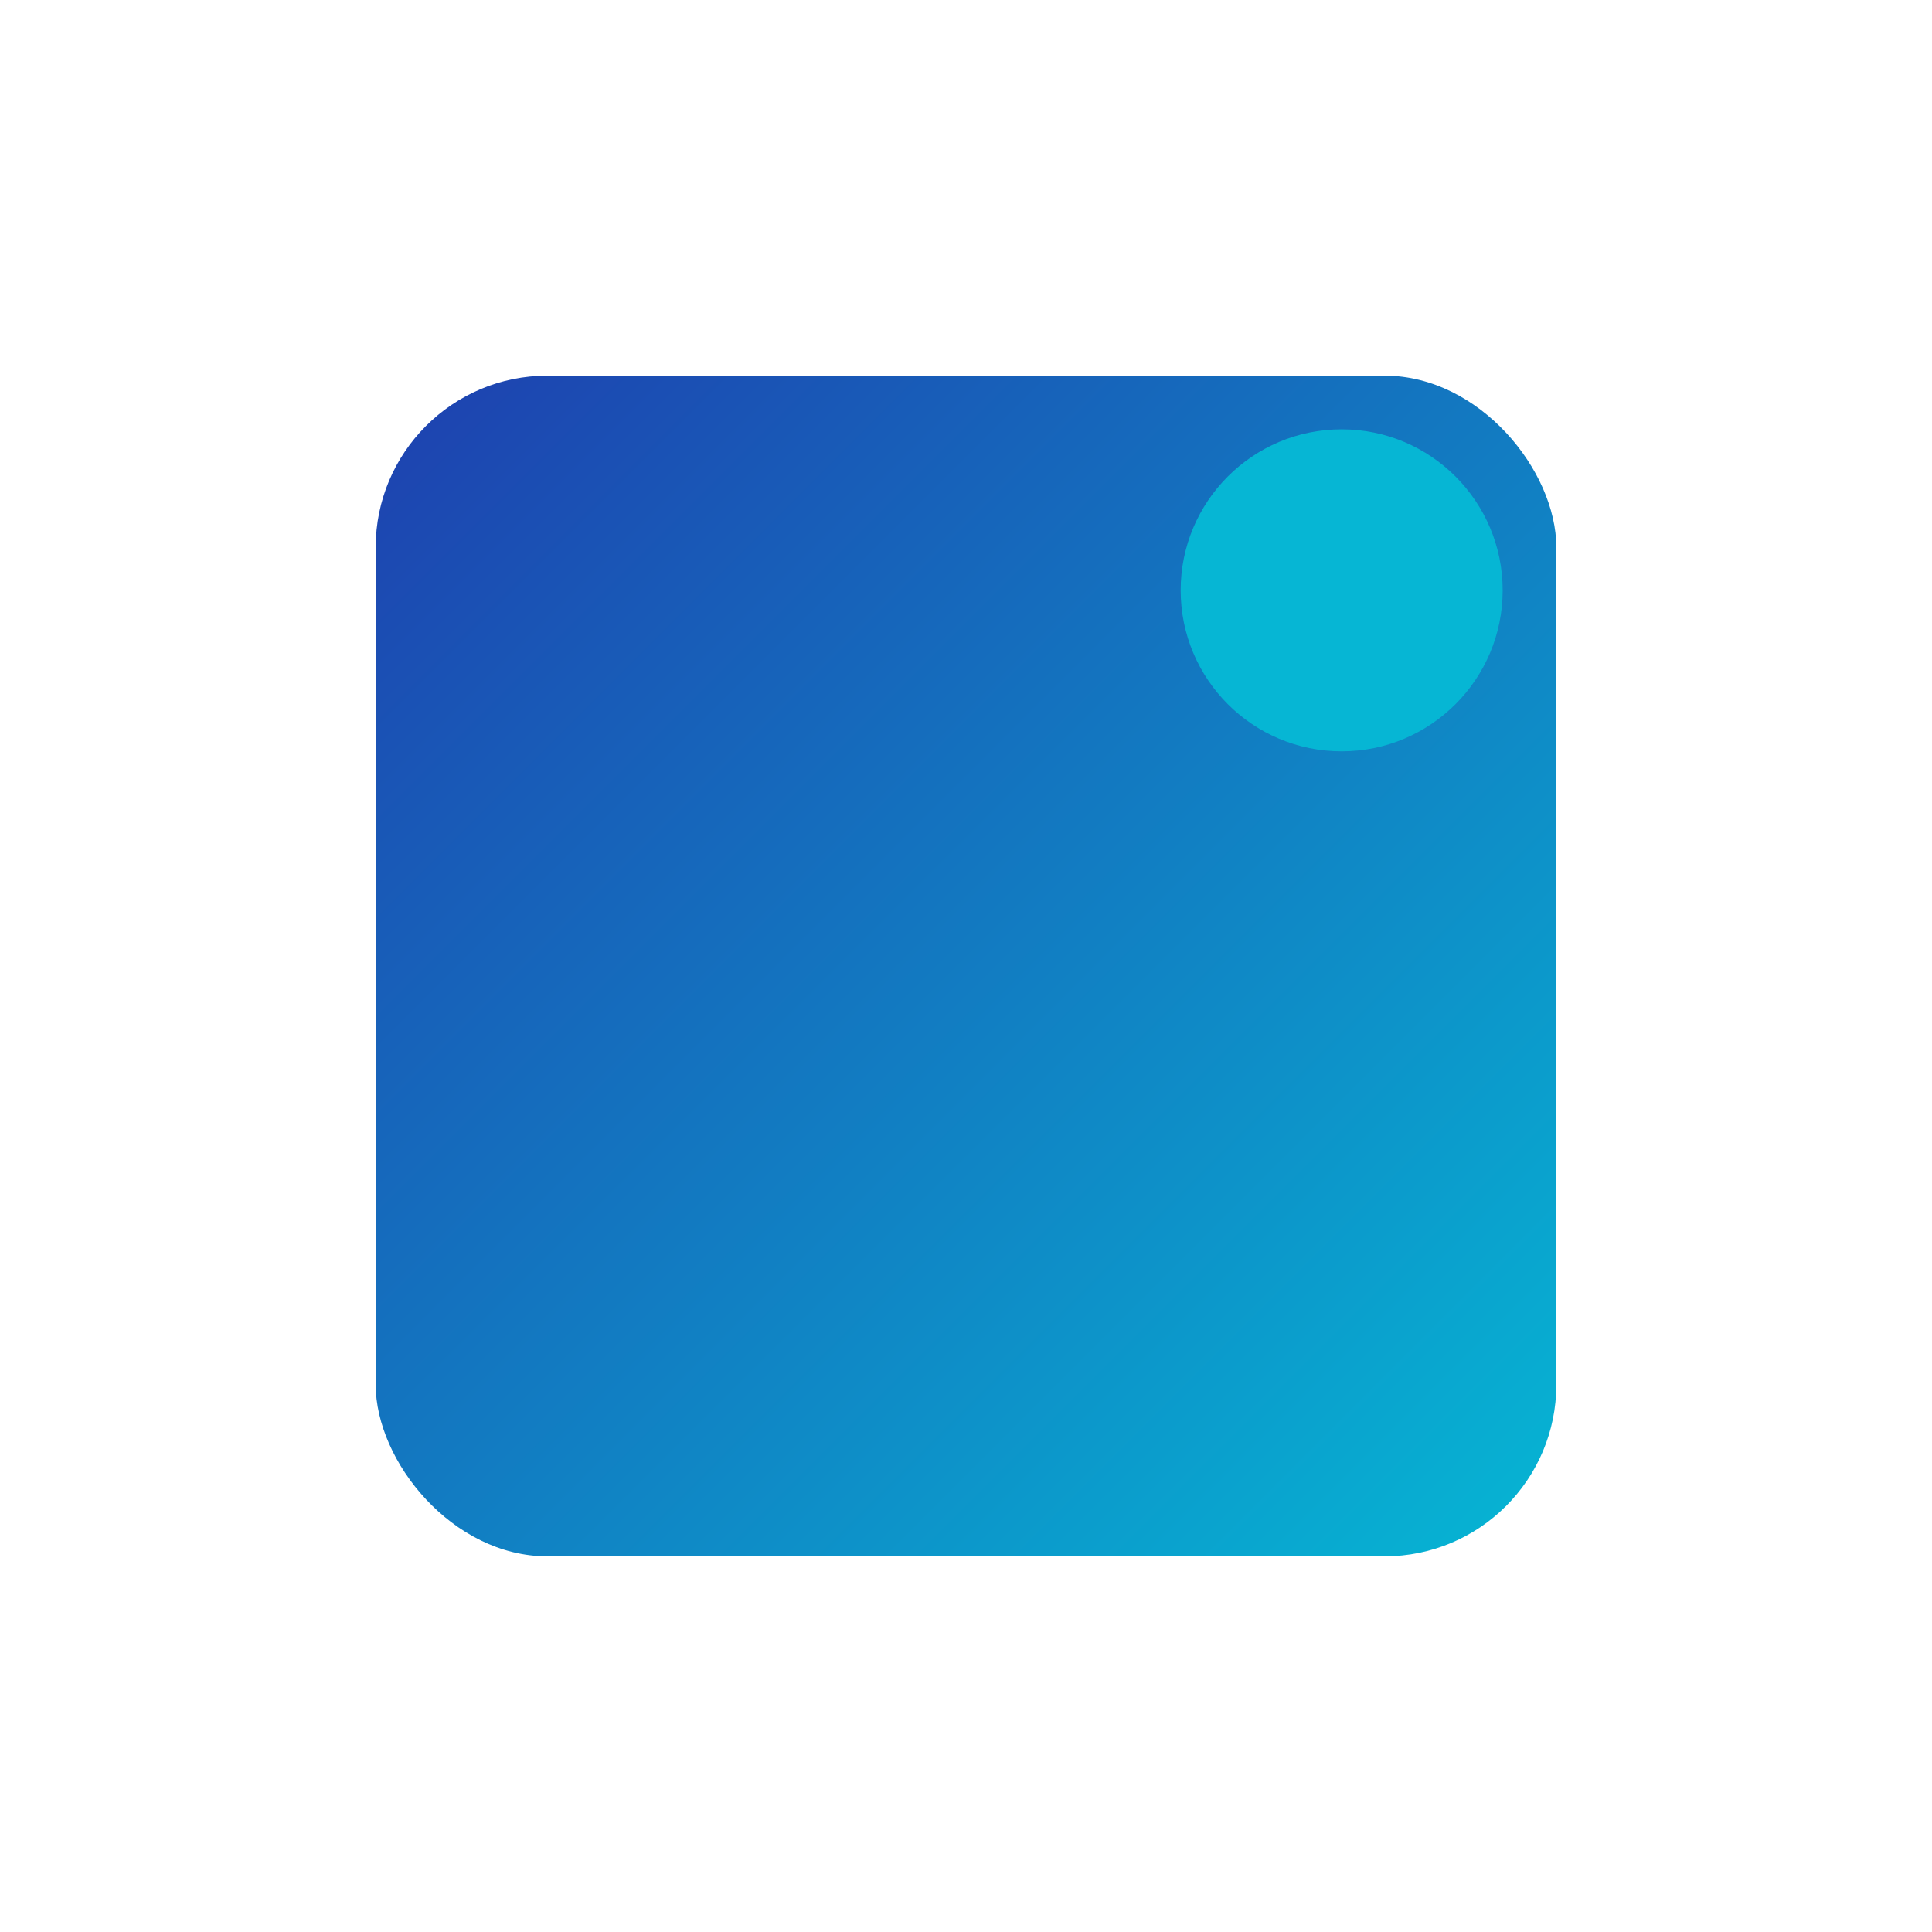 <!-- BLANXLAIT Apple Touch Icon - 180x180 -->
<svg width="180" height="180" viewBox="0 0 180 180" xmlns="http://www.w3.org/2000/svg">
  <defs>
    <linearGradient id="blueGradient" x1="0%" y1="0%" x2="100%" y2="100%">
      <stop offset="0%" style="stop-color:#1e40af;stop-opacity:1" />
      <stop offset="100%" style="stop-color:#06b6d4;stop-opacity:1" />
    </linearGradient>
  </defs>
  
  <!-- Background for Apple touch icon -->
  <rect width="180" height="180" fill="white"/>
  
  <!-- Main square icon with rounded corners (centered) -->
  <rect x="35" y="35" width="110" height="110" fill="url(#blueGradient)" rx="16"/>
  
  <!-- Small dot positioned at top-right of the square -->
  <circle cx="125" cy="55" r="15" fill="#06b6d4">
    <animate attributeName="opacity" values="1;0.5;1" dur="2s" repeatCount="indefinite"/>
  </circle>
</svg>
